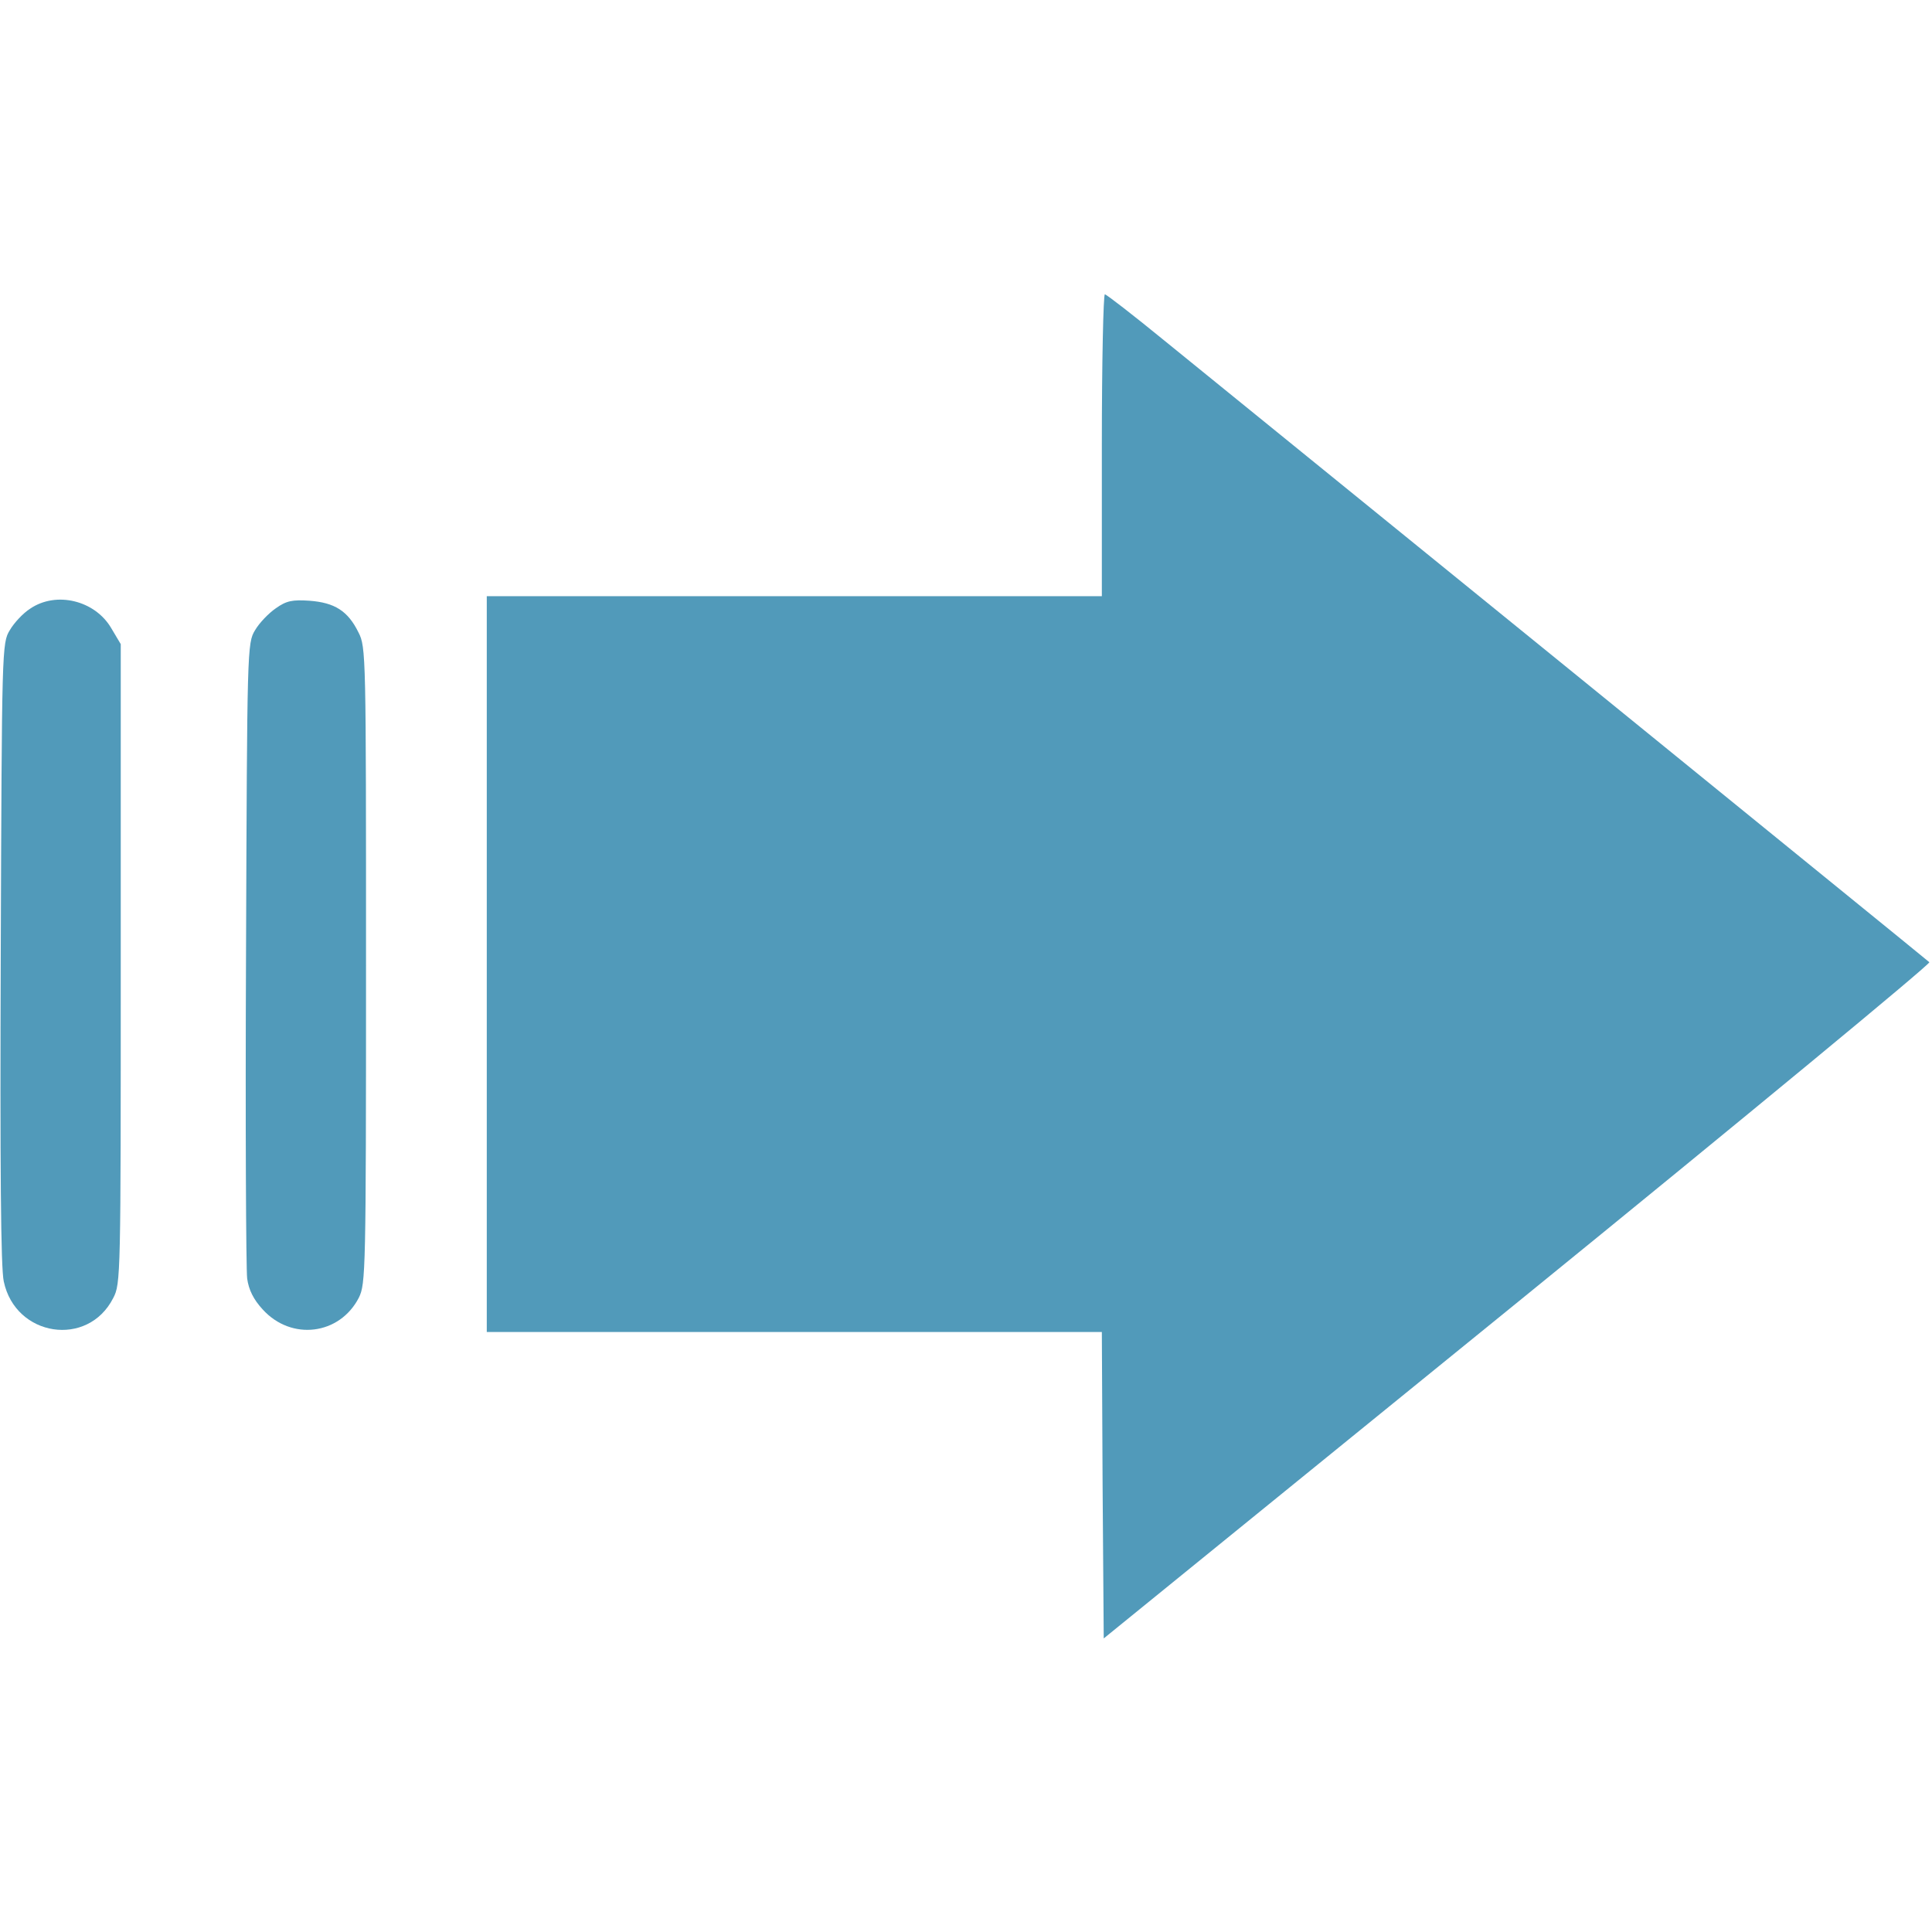 <?xml version="1.0" standalone="no"?>
<!DOCTYPE svg PUBLIC "-//W3C//DTD SVG 20010904//EN"
 "http://www.w3.org/TR/2001/REC-SVG-20010904/DTD/svg10.dtd">
<svg version="1.0" xmlns="http://www.w3.org/2000/svg"
 width="512pt" height="512pt" viewBox="0 0 512 512"
 preserveAspectRatio="xMidYMid meet">

<g transform="translate(0,512) scale(0.1,-0.1)"
fill="#519aba" stroke="none">
<path d="M2920 3940 l0 -400 -815 0 -815 0 0 -975 0 -975 815 0 815 0 2 -406
3 -406 1098 892 c604 491 1094 896 1090 900 -4 4 -429 349 -943 767 -514 417
-1002 814 -1085 881 -82 67 -153 122 -157 122 -4 0 -8 -180 -8 -400z"/>
<path d="M80 3507 c-19 -12 -43 -38 -54 -57 -21 -34 -21 -49 -24 -855 -2 -569
0 -836 8 -871 31 -147 223 -176 290 -44 20 38 20 57 20 886 l0 847 -25 42
c-43 74 -146 99 -215 52z"/>
<path d="M731 3508 c-19 -13 -44 -39 -55 -58 -21 -34 -21 -49 -24 -855 -2
-451 0 -839 3 -863 4 -30 17 -56 41 -82 76 -84 204 -68 255 31 18 37 19 66 19
880 0 825 0 844 -20 883 -28 57 -63 79 -130 84 -45 3 -61 0 -89 -20z"/>
</g>
</svg>
